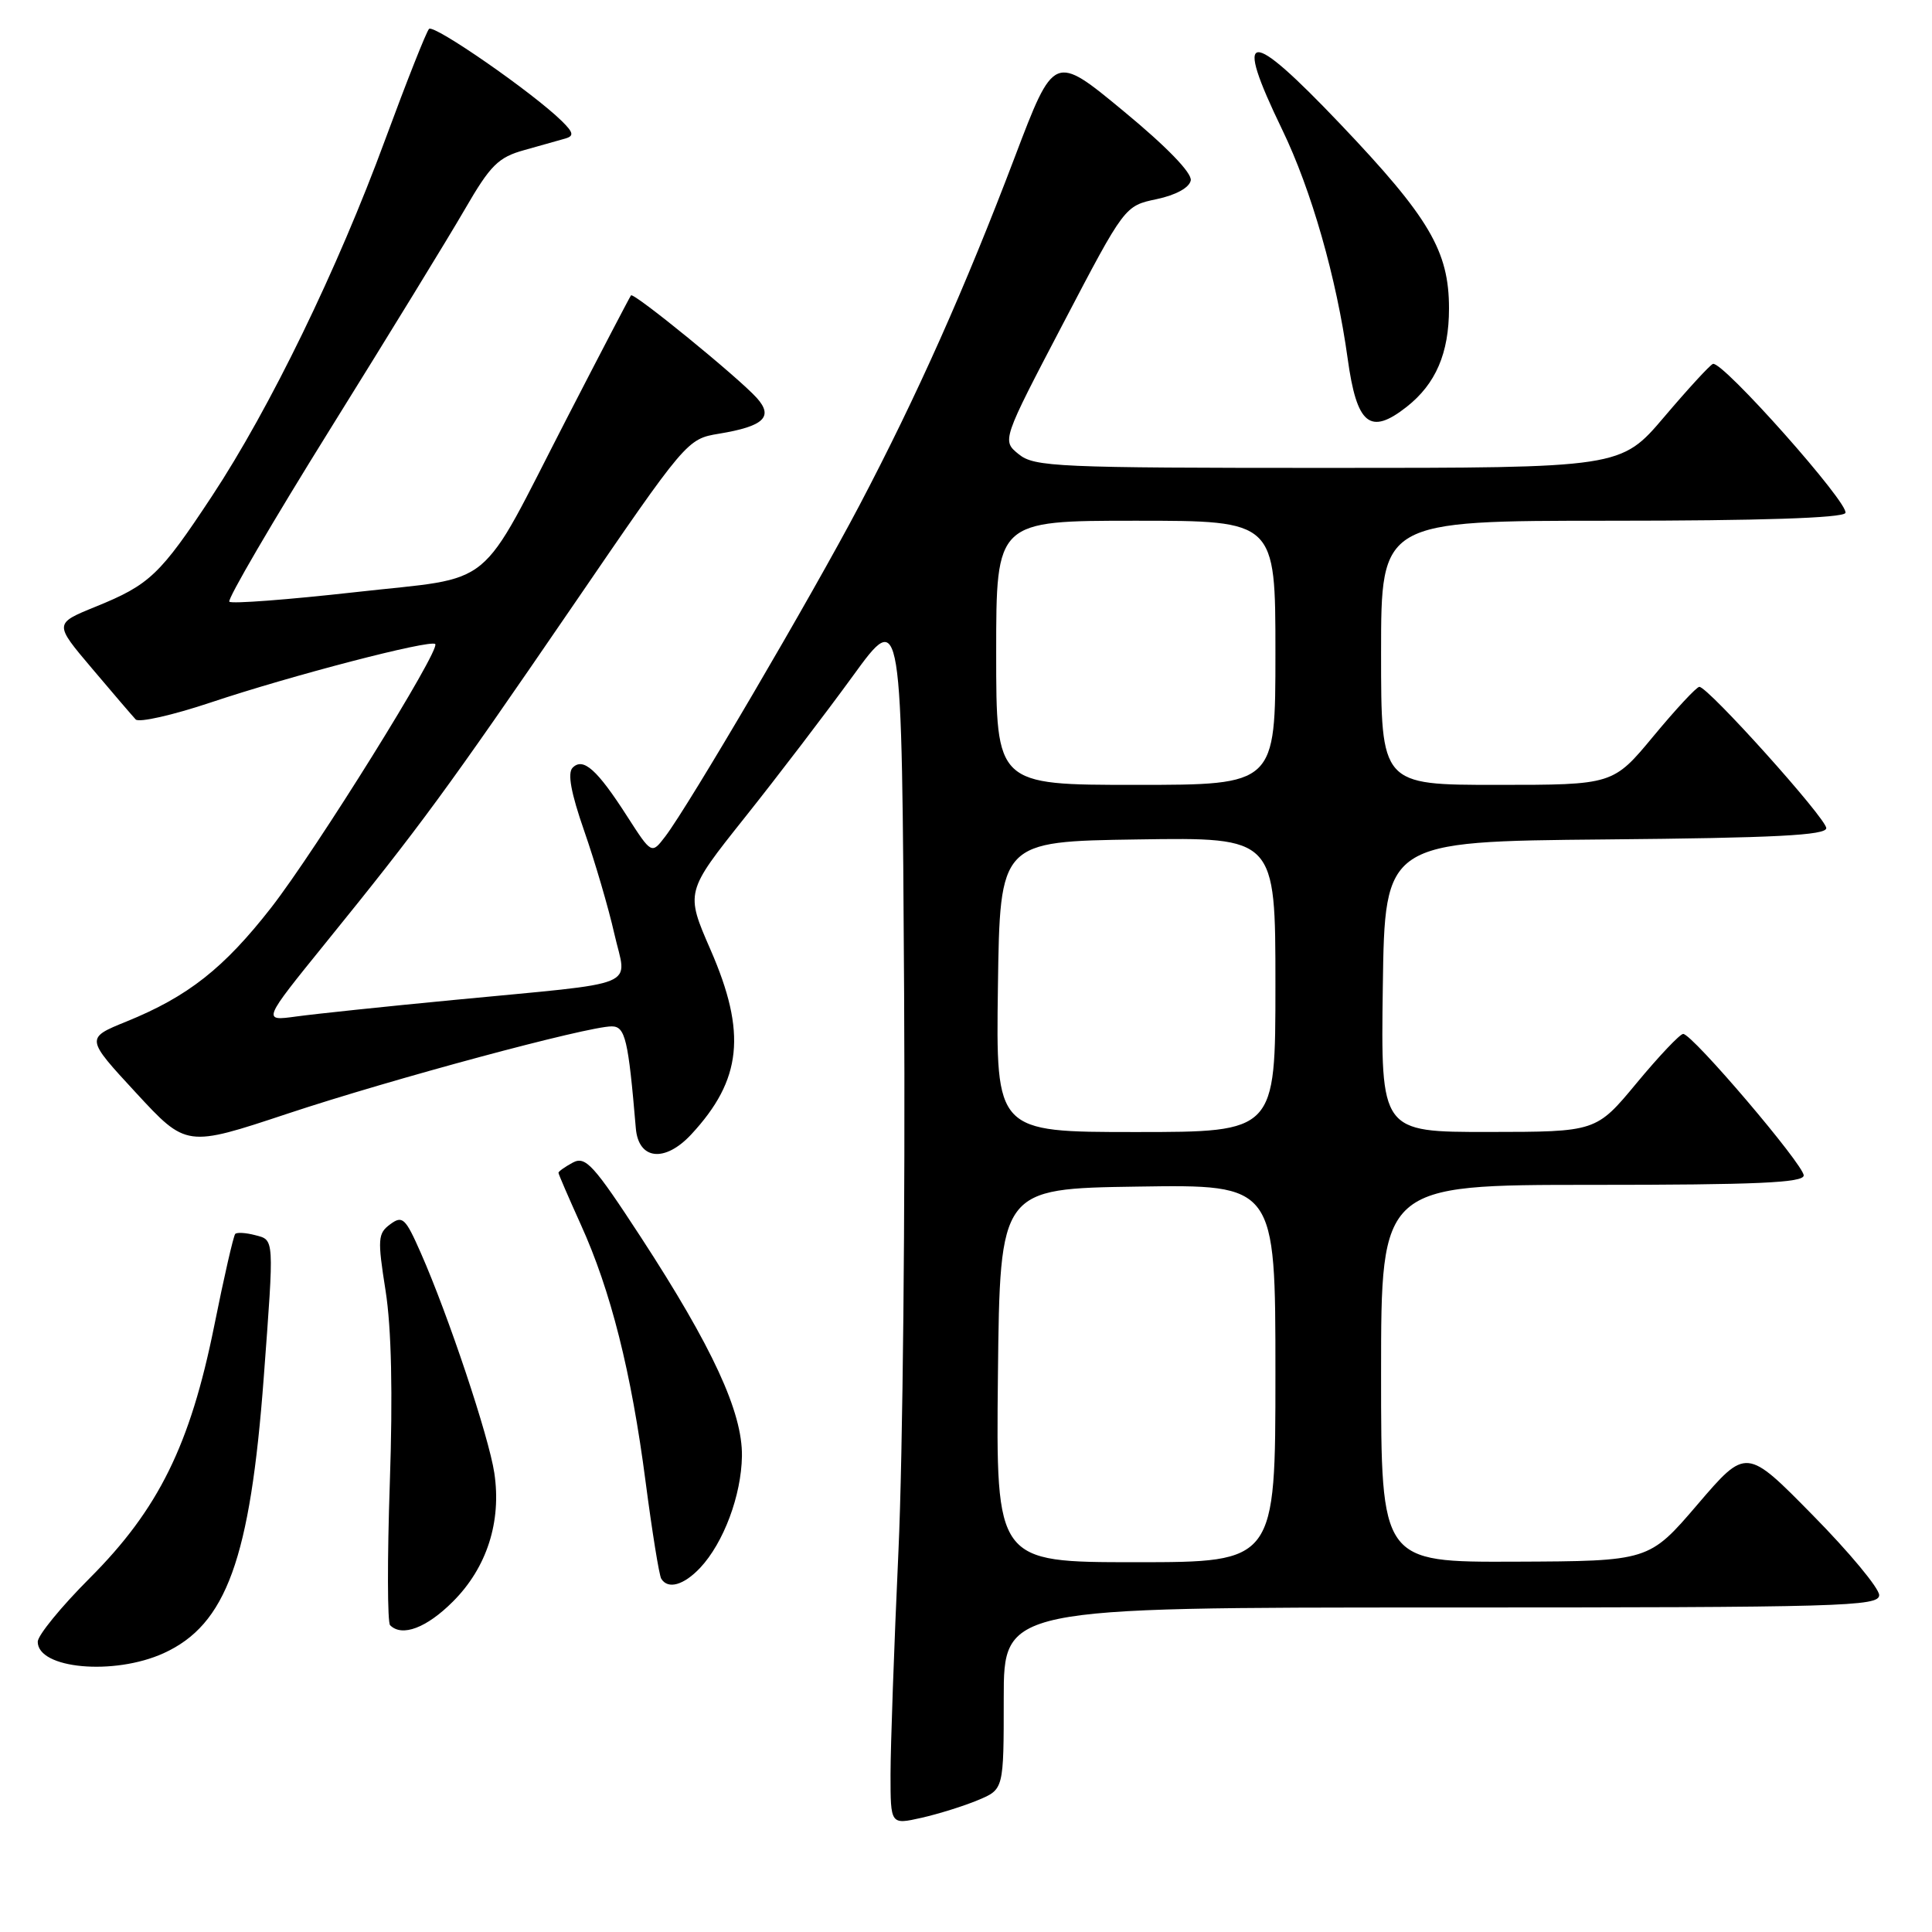 <?xml version="1.0" encoding="UTF-8" standalone="no"?>
<!DOCTYPE svg PUBLIC "-//W3C//DTD SVG 1.1//EN" "http://www.w3.org/Graphics/SVG/1.1/DTD/svg11.dtd" >
<svg xmlns="http://www.w3.org/2000/svg" xmlns:xlink="http://www.w3.org/1999/xlink" version="1.1" viewBox="0 0 256 256">
 <g >
 <path fill="currentColor"
d=" M 129.60 238.52 C 133.00 237.10 133.00 237.10 133.00 225.05 C 133.00 213.00 133.00 213.00 191.00 213.00 C 244.16 213.00 249.00 212.86 249.00 211.36 C 249.00 210.45 245.04 205.68 240.19 200.76 C 231.39 191.81 231.39 191.81 224.94 199.34 C 218.50 206.86 218.50 206.86 200.75 206.93 C 183.00 207.00 183.00 207.00 183.00 182.00 C 183.00 157.00 183.00 157.00 211.00 157.00 C 232.76 157.00 239.00 156.72 239.00 155.75 C 239.00 154.34 224.24 137.00 223.03 137.00 C 222.61 137.00 219.84 139.92 216.88 143.49 C 211.50 149.98 211.50 149.98 197.23 149.99 C 182.96 150.00 182.96 150.00 183.23 130.75 C 183.50 111.50 183.50 111.50 212.75 111.23 C 235.16 111.03 242.00 110.68 241.99 109.73 C 241.98 108.43 226.31 90.99 225.17 91.01 C 224.80 91.02 222.08 93.94 219.12 97.51 C 213.74 104.00 213.74 104.00 198.37 104.00 C 183.00 104.00 183.00 104.00 183.00 86.50 C 183.00 69.00 183.00 69.00 213.44 69.00 C 233.15 69.00 244.11 68.64 244.52 67.98 C 245.19 66.88 228.19 47.74 226.97 48.22 C 226.57 48.37 223.66 51.54 220.51 55.25 C 214.77 62.00 214.77 62.00 175.99 62.00 C 140.08 62.00 137.06 61.87 134.99 60.19 C 132.75 58.38 132.75 58.38 140.89 42.83 C 149.03 27.28 149.03 27.28 153.25 26.39 C 155.81 25.85 157.59 24.87 157.78 23.91 C 157.97 22.93 154.58 19.43 148.87 14.72 C 139.67 7.11 139.67 7.11 134.47 20.80 C 127.89 38.14 121.54 52.39 113.86 67.00 C 107.56 78.97 91.26 106.77 88.14 110.85 C 86.34 113.20 86.34 113.20 83.11 108.18 C 79.12 101.96 77.28 100.32 75.88 101.72 C 75.17 102.43 75.65 105.05 77.42 110.13 C 78.83 114.18 80.63 120.30 81.40 123.72 C 83.06 131.04 85.41 130.06 60.13 132.50 C 51.13 133.36 41.74 134.35 39.26 134.69 C 34.75 135.31 34.75 135.31 43.18 124.90 C 55.64 109.53 59.19 104.69 75.86 80.34 C 90.95 58.28 91.04 58.17 95.26 57.47 C 101.21 56.49 102.53 55.24 100.28 52.73 C 97.84 50.02 83.95 38.69 83.61 39.14 C 83.45 39.34 79.64 46.64 75.14 55.37 C 63.12 78.70 66.00 76.33 47.03 78.47 C 38.18 79.46 30.70 80.03 30.39 79.73 C 30.09 79.43 36.11 69.13 43.76 56.84 C 51.41 44.55 59.44 31.46 61.59 27.74 C 64.99 21.87 66.02 20.84 69.50 19.88 C 71.70 19.27 74.14 18.58 74.93 18.35 C 76.08 18.01 75.98 17.55 74.43 16.03 C 70.60 12.27 57.49 3.18 56.85 3.83 C 56.49 4.20 53.88 10.80 51.04 18.50 C 44.74 35.64 35.77 54.10 28.08 65.75 C 21.19 76.19 19.83 77.48 12.67 80.39 C 7.16 82.63 7.16 82.63 12.18 88.56 C 14.94 91.83 17.55 94.87 17.98 95.33 C 18.40 95.78 22.87 94.77 27.90 93.09 C 38.52 89.53 57.04 84.71 57.67 85.34 C 58.41 86.08 41.90 112.60 35.93 120.27 C 29.65 128.31 24.92 132.04 16.75 135.36 C 11.33 137.56 11.33 137.56 18.01 144.79 C 24.69 152.02 24.69 152.02 38.09 147.57 C 51.88 142.99 77.84 136.00 81.05 136.00 C 82.85 136.00 83.25 137.70 84.25 149.50 C 84.60 153.69 88.09 154.08 91.59 150.32 C 98.31 143.08 98.96 136.87 94.15 125.85 C 90.82 118.21 90.82 118.21 98.67 108.35 C 102.99 102.93 109.44 94.48 113.01 89.57 C 119.50 80.63 119.50 80.63 119.80 131.57 C 119.96 159.58 119.63 192.85 119.05 205.50 C 118.47 218.15 118.00 231.49 118.00 235.14 C 118.00 241.79 118.00 241.79 122.10 240.87 C 124.35 240.36 127.72 239.31 129.60 238.52 Z  M 21.68 219.06 C 29.99 215.28 33.15 206.59 34.95 182.50 C 36.34 163.83 36.37 164.33 33.79 163.66 C 32.58 163.34 31.40 163.27 31.17 163.50 C 30.94 163.73 29.68 169.22 28.38 175.71 C 25.20 191.47 21.01 199.98 11.90 209.10 C 8.10 212.90 5.00 216.70 5.00 217.54 C 5.00 221.13 15.09 222.05 21.68 219.06 Z  M 60.02 212.21 C 64.51 207.73 66.47 201.63 65.50 195.18 C 64.78 190.37 59.40 174.27 55.75 166.00 C 53.72 161.39 53.33 161.02 51.71 162.22 C 50.06 163.43 50.01 164.18 51.09 171.02 C 51.87 175.96 52.06 184.65 51.65 196.60 C 51.31 206.56 51.33 215.00 51.69 215.35 C 53.27 216.94 56.53 215.71 60.02 212.21 Z  M 92.78 207.74 C 95.88 204.43 98.23 198.16 98.31 192.95 C 98.40 187.14 94.41 178.50 84.93 163.95 C 78.64 154.31 77.58 153.15 75.90 154.05 C 74.86 154.61 74.00 155.22 74.00 155.40 C 74.00 155.58 75.33 158.65 76.95 162.24 C 80.93 171.00 83.65 181.79 85.54 196.31 C 86.41 202.95 87.34 208.74 87.62 209.19 C 88.51 210.64 90.60 210.05 92.78 207.74 Z  M 186.39 53.91 C 190.25 50.87 192.00 46.80 192.00 40.87 C 192.00 33.26 189.39 28.83 177.60 16.44 C 165.32 3.54 163.39 3.72 169.89 17.16 C 173.76 25.15 177.10 36.84 178.57 47.50 C 179.78 56.29 181.53 57.73 186.39 53.91 Z  M 132.23 182.25 C 132.50 157.50 132.50 157.50 150.75 157.23 C 169.00 156.95 169.00 156.95 169.00 181.98 C 169.00 207.00 169.00 207.00 150.48 207.00 C 131.97 207.00 131.97 207.00 132.23 182.25 Z  M 132.23 130.75 C 132.50 111.50 132.50 111.50 150.75 111.23 C 169.00 110.95 169.00 110.95 169.00 130.48 C 169.00 150.00 169.00 150.00 150.48 150.00 C 131.96 150.00 131.96 150.00 132.23 130.75 Z  M 132.00 86.50 C 132.00 69.00 132.00 69.00 150.50 69.00 C 169.00 69.00 169.00 69.00 169.00 86.50 C 169.00 104.00 169.00 104.00 150.50 104.00 C 132.00 104.00 132.00 104.00 132.00 86.50 Z "/>
</g>
</svg>